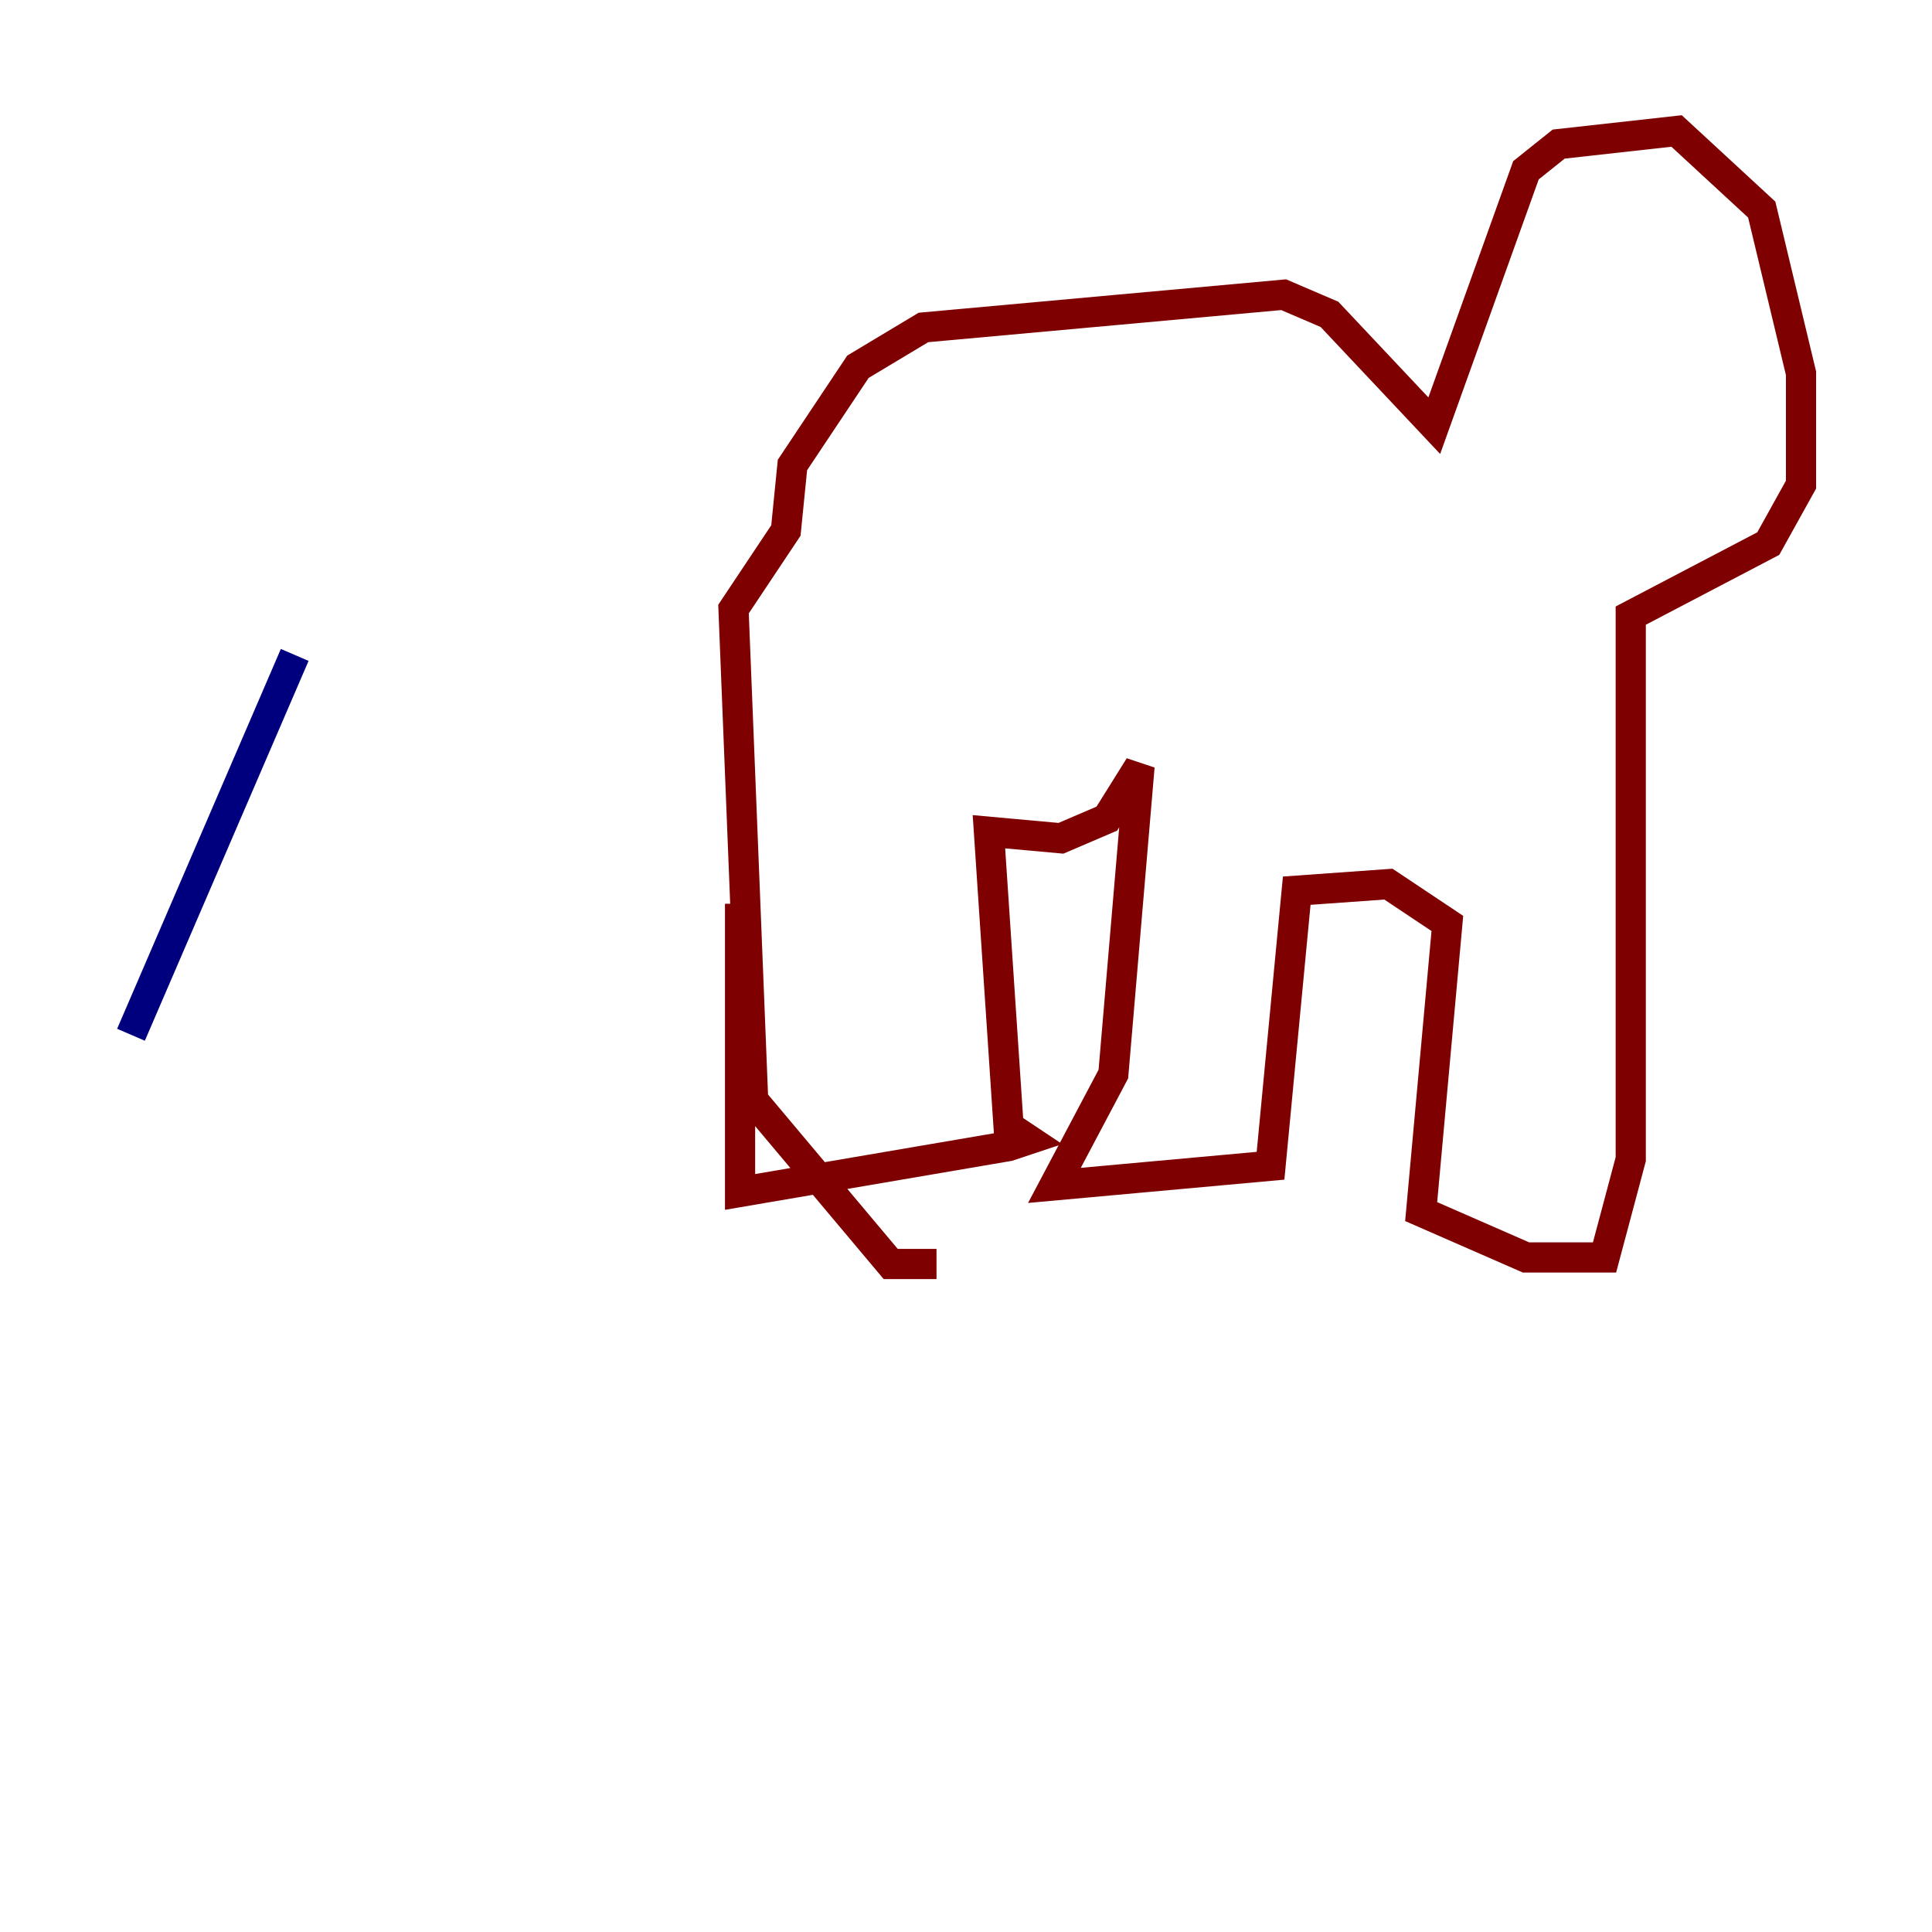 <?xml version="1.0" encoding="utf-8" ?>
<svg baseProfile="tiny" height="128" version="1.2" viewBox="0,0,128,128" width="128" xmlns="http://www.w3.org/2000/svg" xmlns:ev="http://www.w3.org/2001/xml-events" xmlns:xlink="http://www.w3.org/1999/xlink"><defs /><polyline fill="none" points="8.678,68.556 19.525,43.39" stroke="#00007f" stroke-width="2" /><polyline fill="none" points="62.047,83.742 59.01,83.742 49.898,72.895 48.597,40.352 52.068,35.146 52.502,30.807 56.841,24.298 61.18,21.695 85.044,19.525 88.081,20.827 95.024,28.203 101.098,11.281 103.268,9.546 111.078,8.678 116.719,13.885 119.322,24.732 119.322,32.108 117.153,36.014 108.041,40.786 108.041,76.8 106.305,83.308 101.098,83.308 94.156,80.271 95.891,61.18 91.986,58.576 85.912,59.01 84.176,77.234 69.858,78.536 73.763,71.159 75.498,50.766 73.329,54.237 70.291,55.539 65.519,55.105 66.82,74.63 68.122,75.498 66.82,75.932 49.031,78.969 49.031,59.878" stroke="#7f0000" stroke-width="2" /></svg>